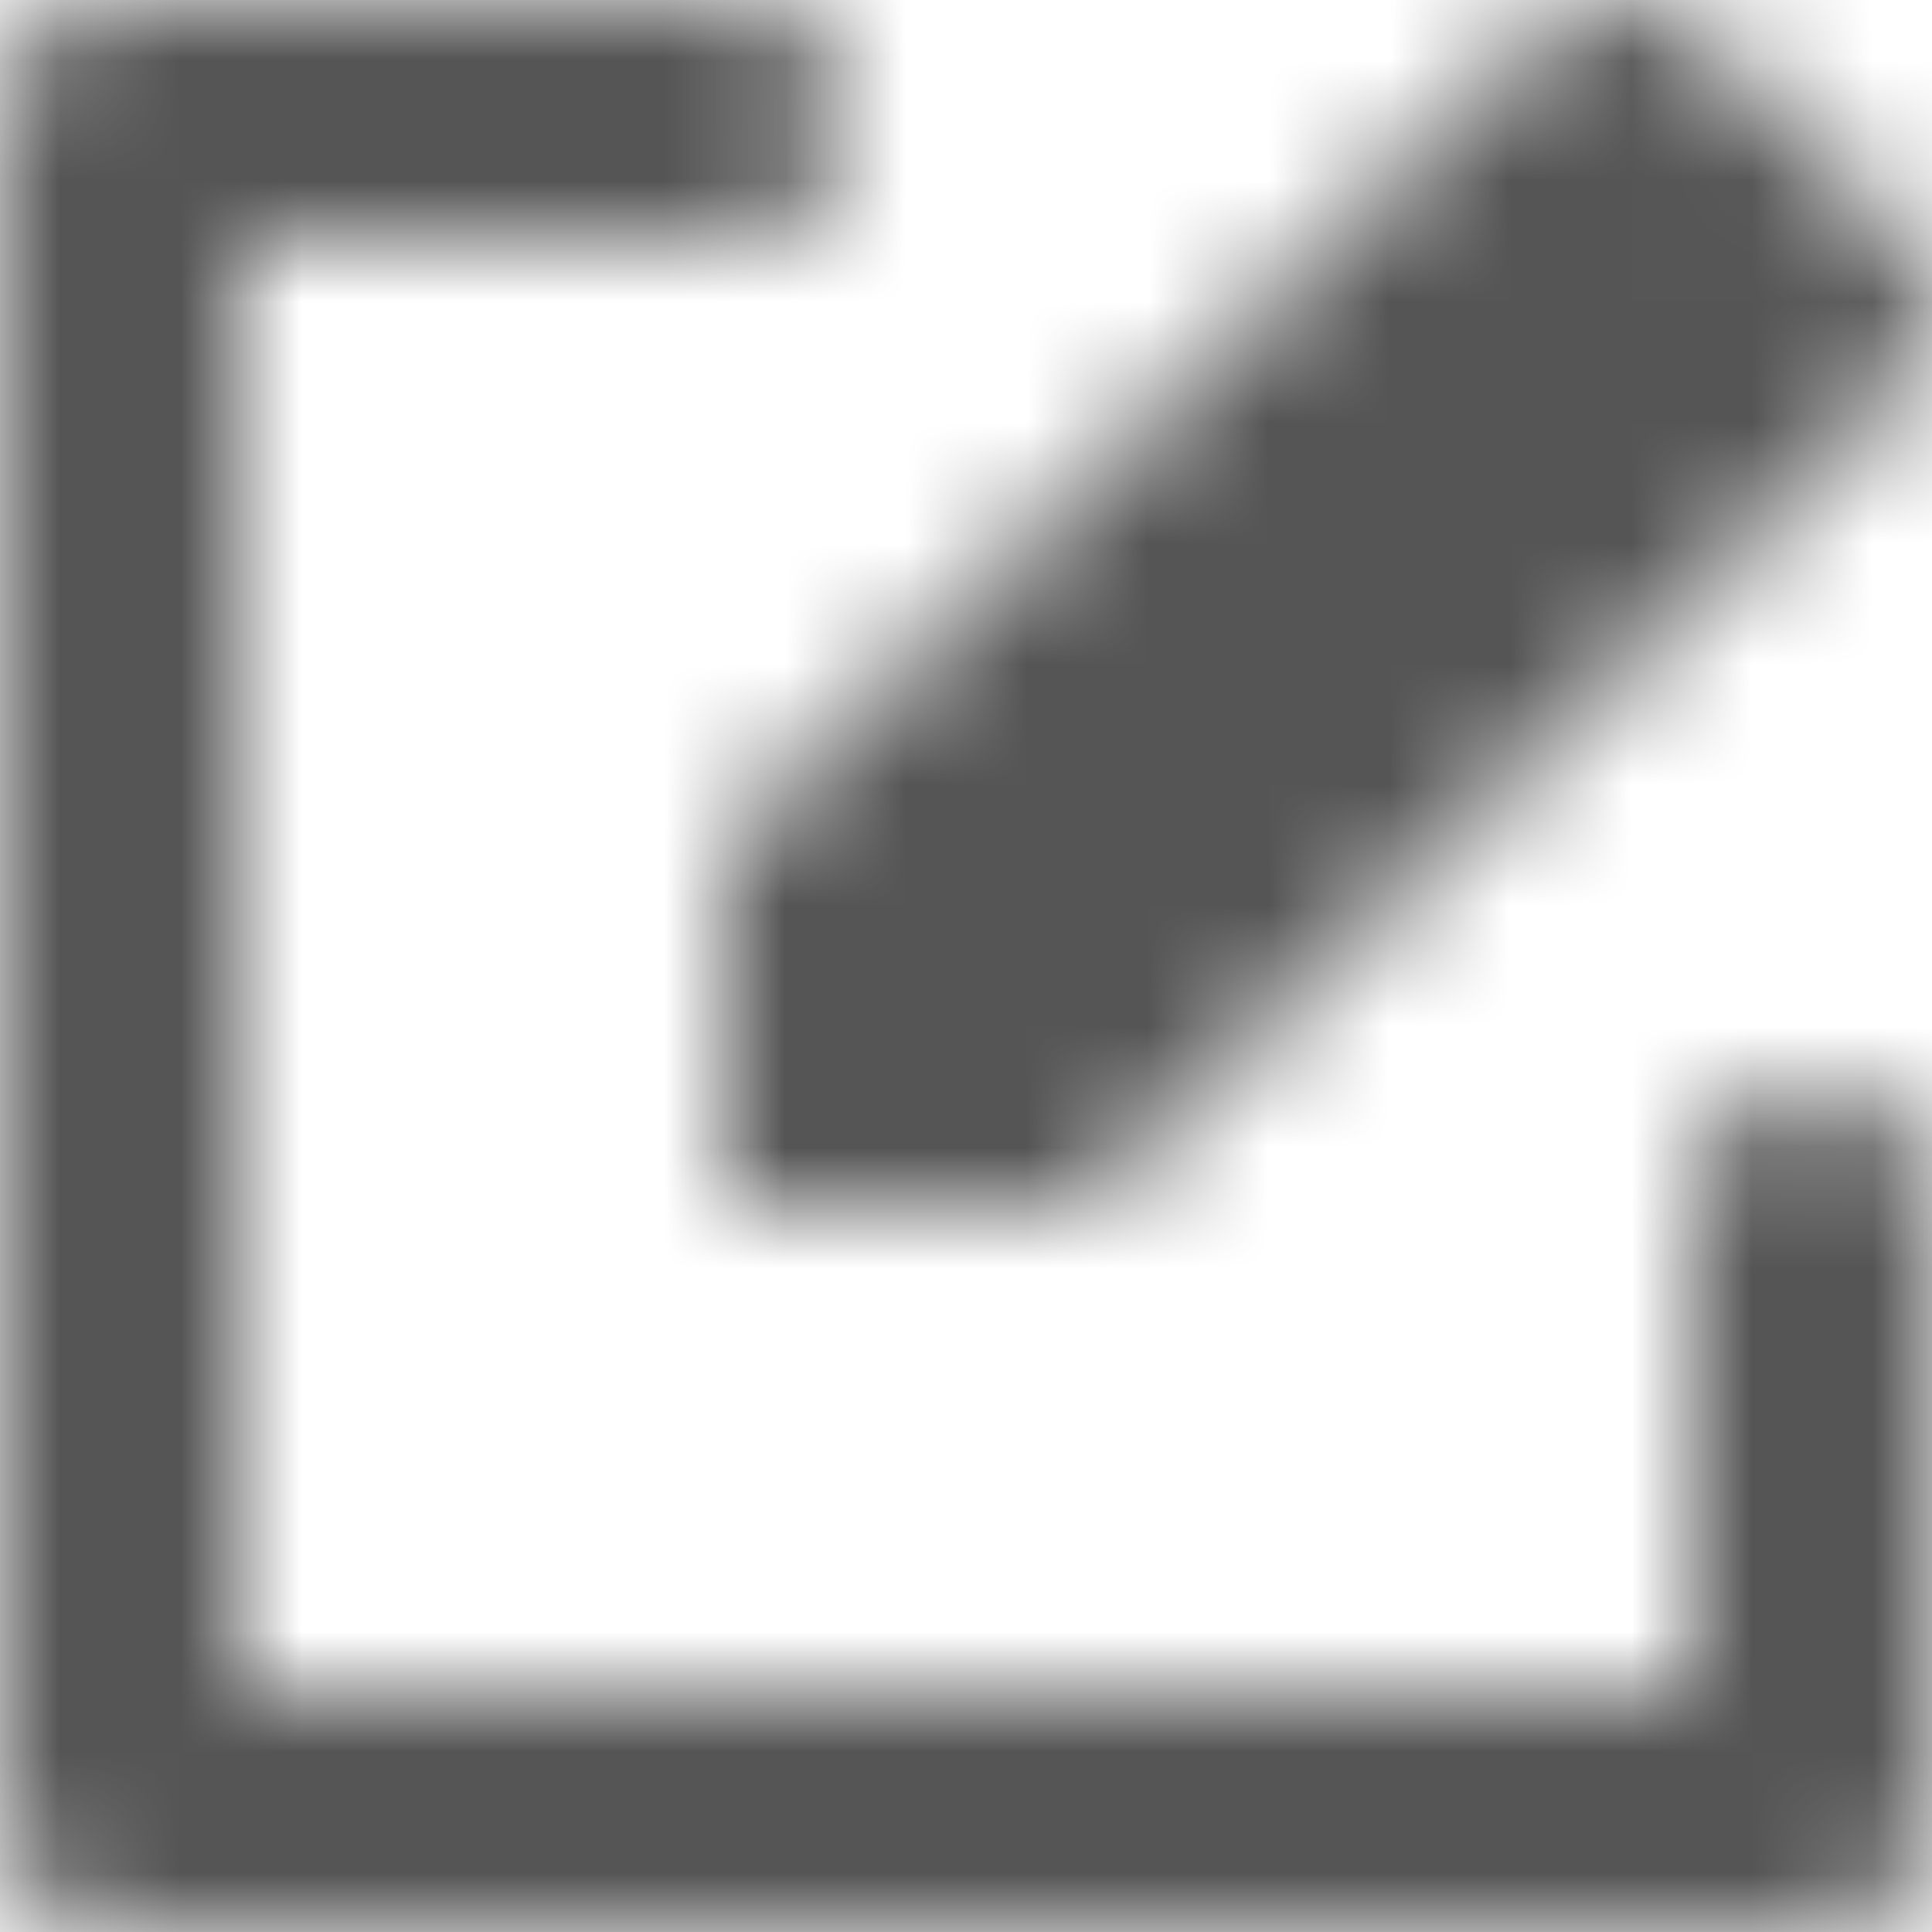 <?xml version="1.0" encoding="UTF-8"?>
<svg width="16px" height="16px" viewBox="0 0 16 16" version="1.1" xmlns="http://www.w3.org/2000/svg" xmlns:xlink="http://www.w3.org/1999/xlink">
    <!-- Generator: Sketch 56.2 (81672) - https://sketch.com -->
    <title>edit-1-16px</title>
    <desc>Created with Sketch.</desc>
    <defs>
        <path d="M15,9 C15.6,9 16,9.4 16,10 L16,15 C16,15.6 15.6,16 15,16 L1,16 C0.4,16 0,15.6 0,15 L0,1 C0,0.4 0.4,0 1,0 L6,0 C6.6,0 7,0.4 7,1 C7,1.6 6.6,2 6,2 L2,2 L2,14 L14,14 L14,10 C14,9.4 14.4,9 15,9 Z M14.1,0.3 L15.7,1.9 C16.1,2.3 16.1,2.9 15.7,3.3 L9,10 L6,10 L6,7 L12.7,0.3 C13.1,-0.1 13.7,-0.1 14.1,0.3 Z" id="path-1"></path>
    </defs>
    <g id="Solo-Icons-Final" stroke="none" stroke-width="1" fill="none" fill-rule="evenodd">
        <g id="All-Nucleo-Icons" transform="translate(-318, -2840)">
            <g id="Solo/Nucleo/16px/edit-1" transform="translate(318, 2840)">
                <g id="n-edit">
                    <mask id="mask-2" fill="white">
                        <use xlink:href="#path-1"></use>
                    </mask>
                    <g id="Path-5" fill-rule="nonzero"></g>
                    <g id="Colour/Vault-Text-Grey-(Default)" mask="url(#mask-2)" fill="#555555">
                        <g transform="translate(-24, -24)" id="Colour">
                            <rect x="0" y="0" width="64" height="64"></rect>
                        </g>
                    </g>
                </g>
            </g>
        </g>
    </g>
</svg>